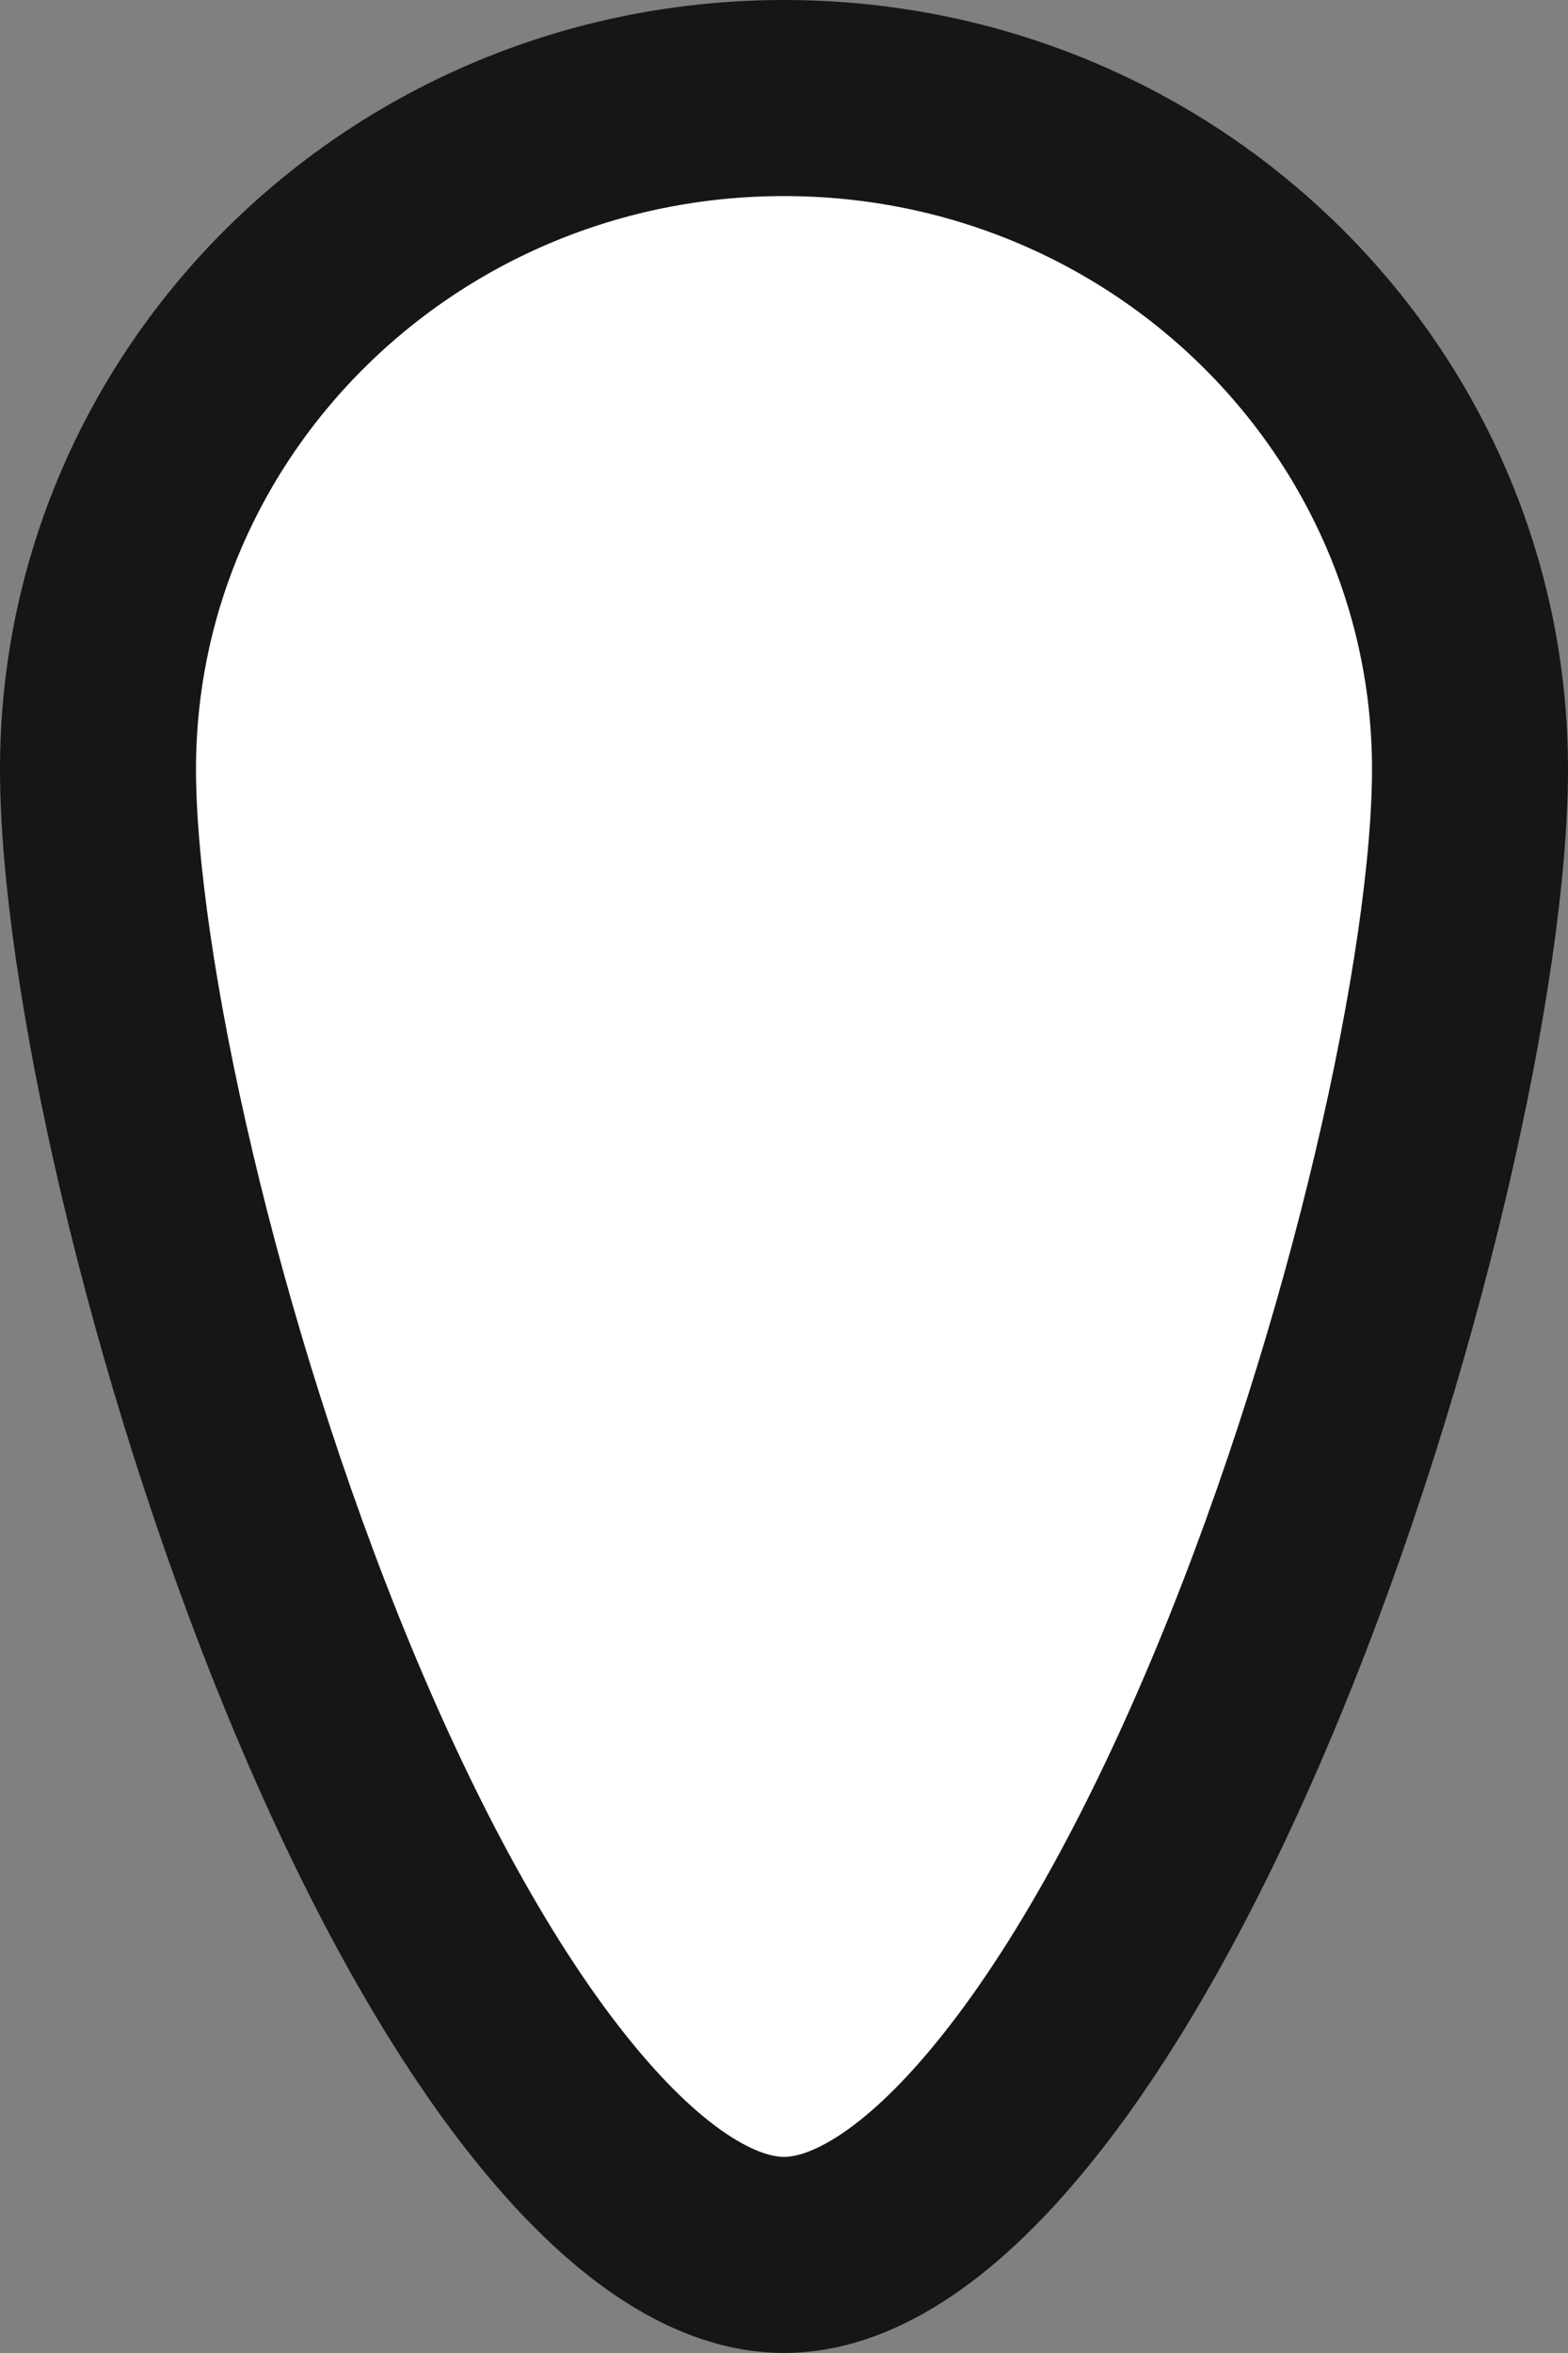 <svg width="16" height="24" viewBox="0 0 16 24" fill="none" xmlns="http://www.w3.org/2000/svg">
<rect x="0" y="0" width="16" height="24" fill="#808080" stroke="none"/>
<path d="M15 7.846C15 9.838 14.15 13.742 12.733 17.166C12.028 18.869 11.21 20.383 10.338 21.454C9.442 22.556 8.646 23 8 23C7.354 23 6.558 22.556 5.662 21.454C4.79 20.383 3.972 18.869 3.267 17.166C1.85 13.742 1 9.838 1 7.846C1 4.083 4.116 1 8 1C11.884 1 15 4.083 15 7.846Z" fill="white" stroke="#161616" stroke-width="2"/>
</svg>
